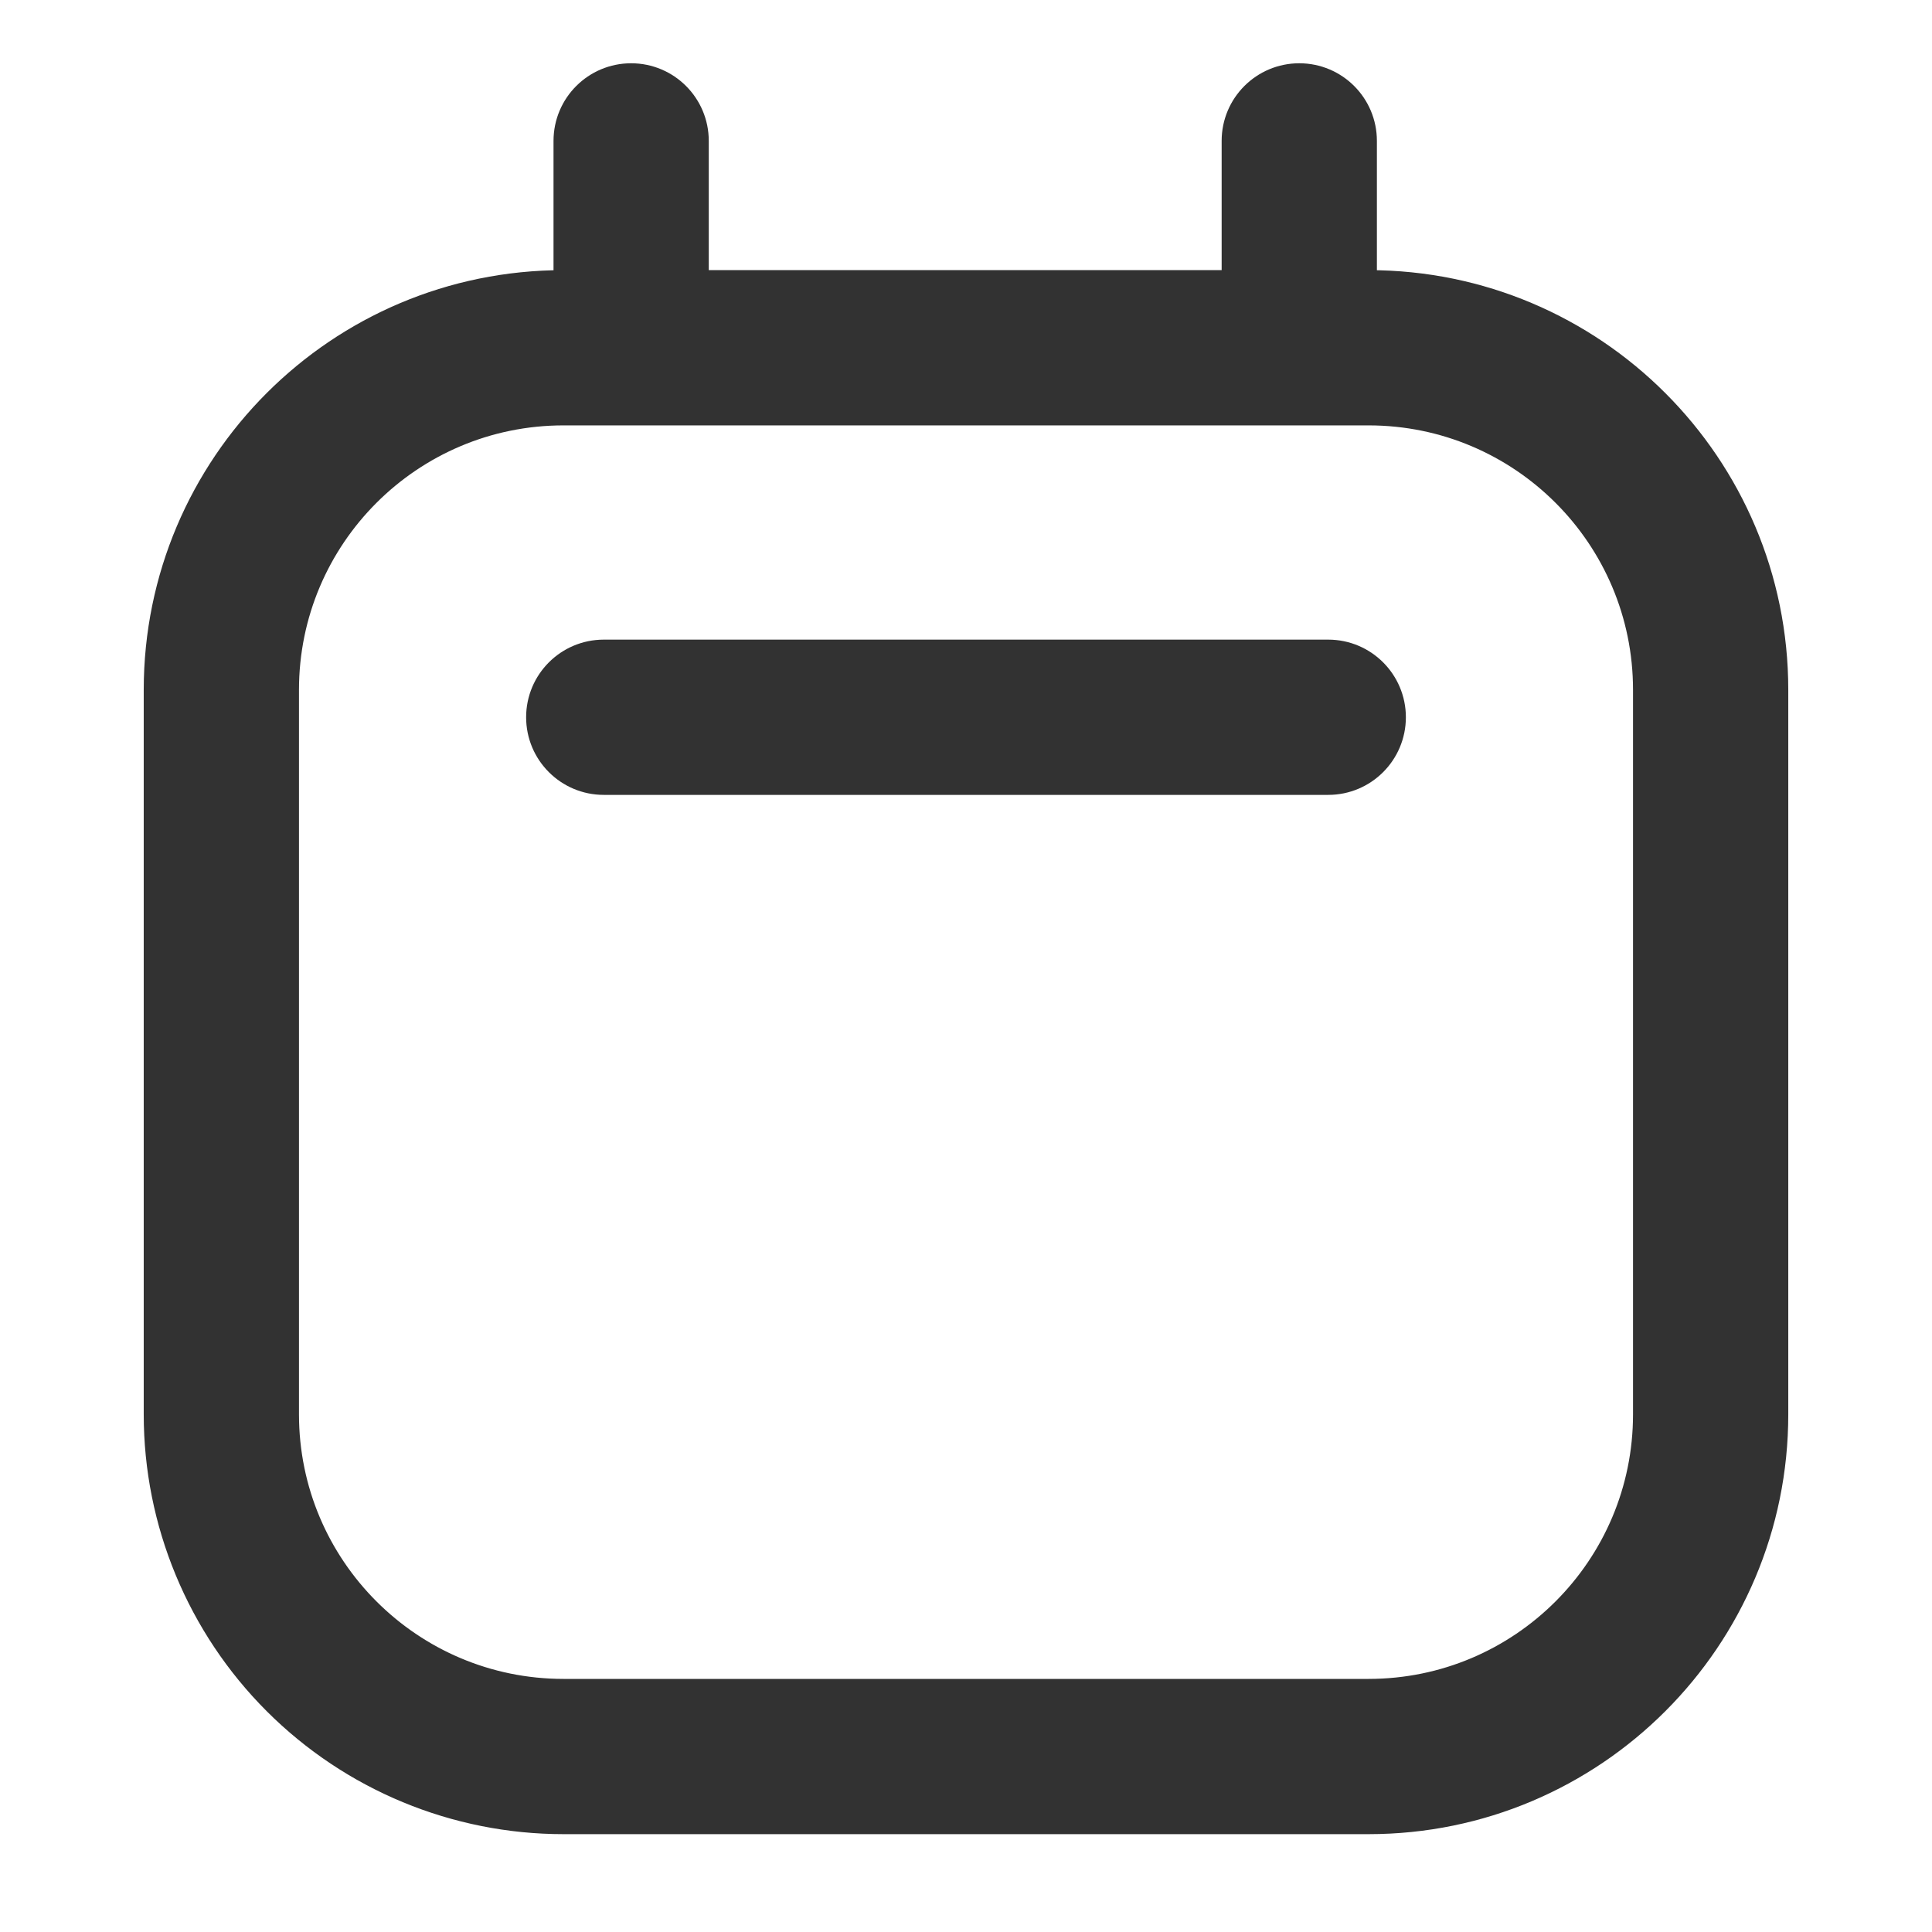 <svg width="28" height="28" viewBox="0 0 28 28" fill="none" xmlns="http://www.w3.org/2000/svg">
<path d="M19.25 9.52H8.75C8.267 9.52 7.875 9.912 7.875 10.395C7.875 10.878 8.267 11.27 8.75 11.27H19.25C19.733 11.27 20.125 10.878 20.125 10.395C20.125 9.912 19.733 9.52 19.25 9.52Z" fill="#323232"/>
<path fill-rule="evenodd" clip-rule="evenodd" d="M19.705 4.165H19.834C23.055 4.165 25.667 6.777 25.667 9.998V20.498C25.667 23.72 23.055 26.332 19.834 26.332H8.167C6.62 26.332 5.136 25.717 4.042 24.623C2.948 23.529 2.333 22.045 2.333 20.498V9.998C2.333 6.777 4.945 4.165 8.167 4.165H8.272V2.042C8.272 1.558 8.664 1.167 9.147 1.167C9.63 1.167 10.022 1.558 10.022 2.042V4.165H17.955V2.042C17.955 1.558 18.347 1.167 18.83 1.167C19.313 1.167 19.705 1.558 19.705 2.042V4.165ZM19.834 24.582C22.089 24.582 23.917 22.753 23.917 20.498V9.998C23.917 7.743 22.089 5.915 19.834 5.915H8.167C5.912 5.915 4.083 7.743 4.083 9.998V20.498C4.083 22.753 5.912 24.582 8.167 24.582H19.834Z" fill="#323232"/>
<path d="M19.25 9.52H8.75C8.267 9.52 7.875 9.912 7.875 10.395C7.875 10.878 8.267 11.27 8.75 11.27H19.25C19.733 11.27 20.125 10.878 20.125 10.395C20.125 9.912 19.733 9.52 19.25 9.52Z" stroke="#323232" stroke-width="0.5"/>
<path fill-rule="evenodd" clip-rule="evenodd" d="M19.705 4.165H19.834C23.055 4.165 25.667 6.777 25.667 9.998V20.498C25.667 23.72 23.055 26.332 19.834 26.332H8.167C6.62 26.332 5.136 25.717 4.042 24.623C2.948 23.529 2.333 22.045 2.333 20.498V9.998C2.333 6.777 4.945 4.165 8.167 4.165H8.272V2.042C8.272 1.558 8.664 1.167 9.147 1.167C9.63 1.167 10.022 1.558 10.022 2.042V4.165H17.955V2.042C17.955 1.558 18.347 1.167 18.83 1.167C19.313 1.167 19.705 1.558 19.705 2.042V4.165ZM19.834 24.582C22.089 24.582 23.917 22.753 23.917 20.498V9.998C23.917 7.743 22.089 5.915 19.834 5.915H8.167C5.912 5.915 4.083 7.743 4.083 9.998V20.498C4.083 22.753 5.912 24.582 8.167 24.582H19.834Z" stroke="#323232" stroke-width="0.5"/>
</svg>
